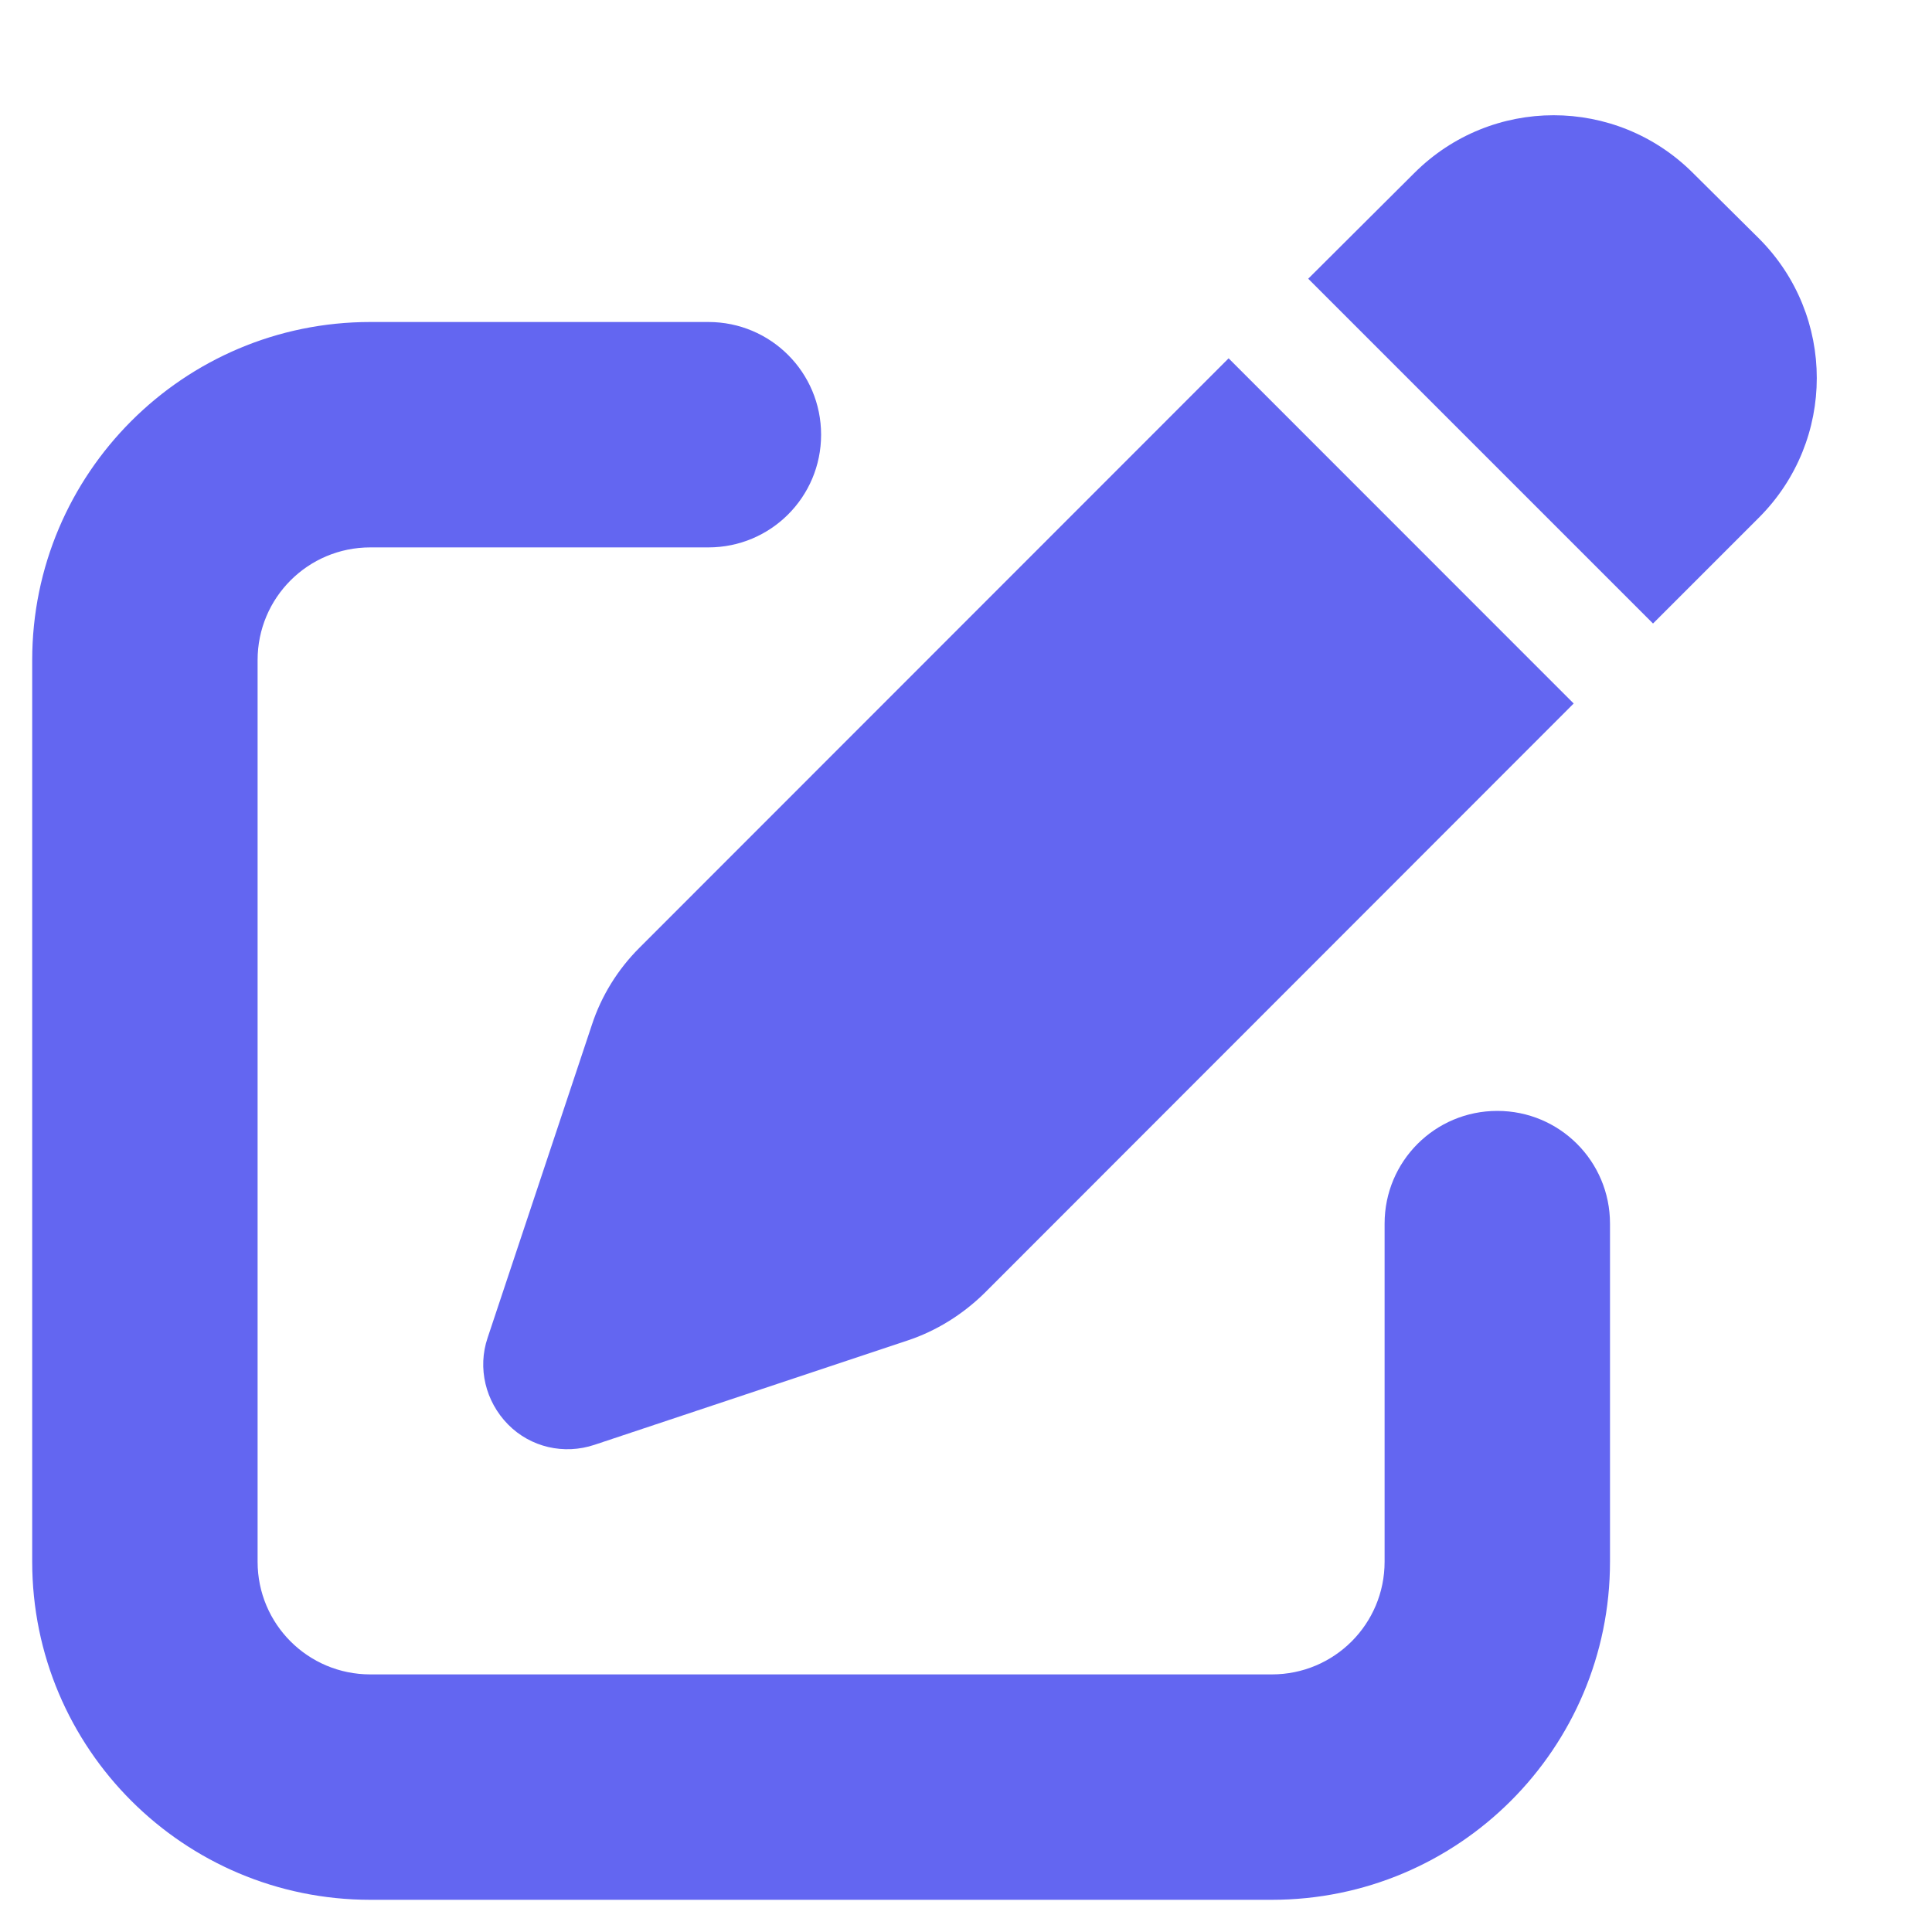 <svg width="15" height="15" viewBox="0 0 15 15" fill="none" xmlns="http://www.w3.org/2000/svg">
<path d="M13.145 1.344C12.546 0.745 11.579 0.745 10.98 1.344L10.157 2.164L12.834 4.841L13.657 4.018C14.255 3.419 14.255 2.451 13.657 1.852L13.145 1.344ZM4.964 7.359C4.797 7.526 4.669 7.731 4.595 7.958L3.786 10.386C3.706 10.621 3.769 10.881 3.944 11.059C4.119 11.237 4.379 11.297 4.617 11.217L7.045 10.408C7.269 10.334 7.474 10.206 7.644 10.039L12.218 5.462L9.539 2.782L4.964 7.359ZM2.875 2.5C1.426 2.5 0.25 3.676 0.25 5.125V12.125C0.25 13.575 1.426 14.75 2.875 14.75H9.875C11.324 14.75 12.5 13.575 12.5 12.125V9.5C12.5 9.016 12.109 8.625 11.625 8.625C11.141 8.625 10.75 9.016 10.75 9.5V12.125C10.75 12.609 10.359 13 9.875 13H2.875C2.391 13 2 12.609 2 12.125V5.125C2 4.641 2.391 4.25 2.875 4.25H5.5C5.984 4.25 6.375 3.859 6.375 3.375C6.375 2.891 5.984 2.5 5.5 2.5H2.875Z" fill="#6366F1"/>
</svg>
